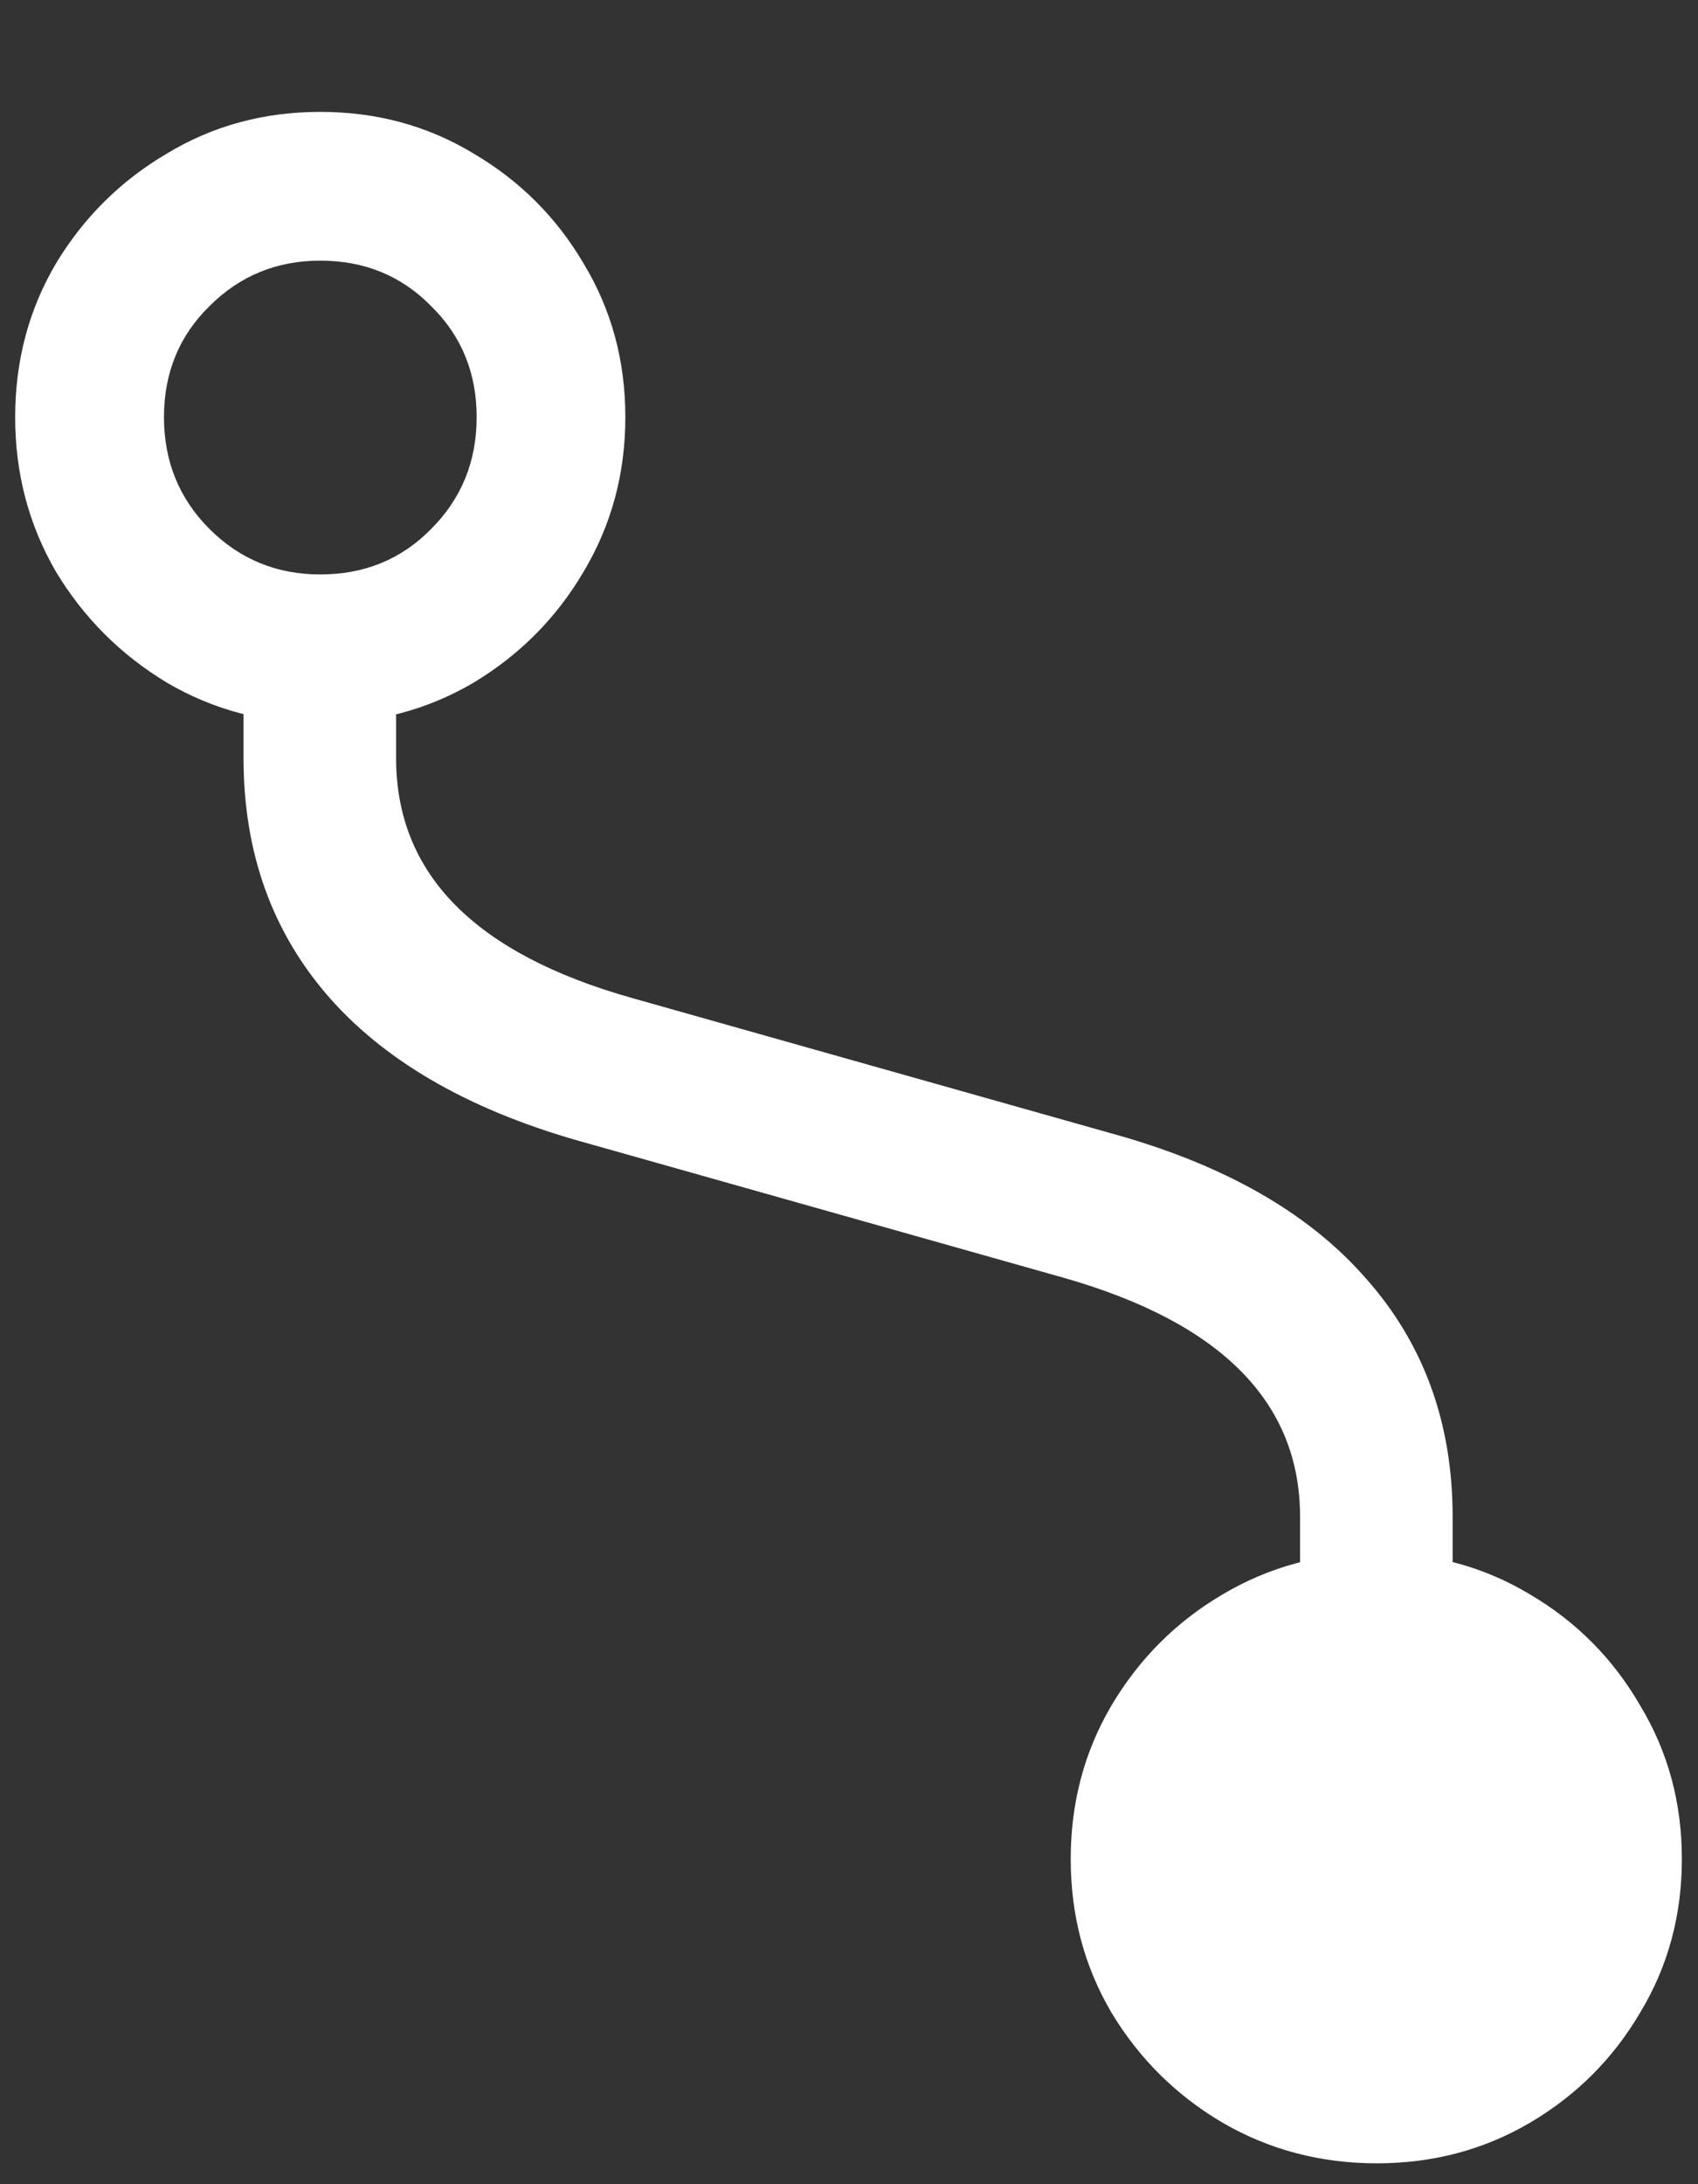 <svg width="14" height="18" viewBox="0 0 14 18" fill="none" xmlns="http://www.w3.org/2000/svg">
<rect x="0" y="0" width="14" height="18" fill="#333333" stroke="none"/>
<path d="M2.641 5.961C3.104 5.961 3.526 5.849 3.906 5.625C4.286 5.396 4.589 5.091 4.812 4.711C5.042 4.326 5.156 3.901 5.156 3.438C5.156 2.974 5.042 2.552 4.812 2.172C4.589 1.792 4.286 1.49 3.906 1.266C3.526 1.036 3.104 0.922 2.641 0.922C2.177 0.922 1.755 1.036 1.375 1.266C0.995 1.49 0.69 1.792 0.461 2.172C0.237 2.552 0.125 2.974 0.125 3.438C0.125 3.901 0.237 4.326 0.461 4.711C0.69 5.091 0.995 5.396 1.375 5.625C1.755 5.849 2.177 5.961 2.641 5.961ZM2.641 4.734C2.281 4.734 1.977 4.609 1.727 4.359C1.477 4.109 1.352 3.802 1.352 3.438C1.352 3.073 1.477 2.768 1.727 2.523C1.977 2.273 2.281 2.148 2.641 2.148C3.005 2.148 3.31 2.273 3.555 2.523C3.805 2.768 3.93 3.073 3.93 3.438C3.93 3.802 3.805 4.109 3.555 4.359C3.31 4.609 3.005 4.734 2.641 4.734ZM2.008 6.25C2.008 7.031 2.247 7.693 2.727 8.234C3.206 8.771 3.911 9.167 4.844 9.422L8.773 10.531C10.07 10.901 10.719 11.557 10.719 12.5V13.047H11.977V12.5C11.977 11.724 11.737 11.068 11.258 10.531C10.784 9.99 10.081 9.591 9.148 9.336L5.219 8.227C3.917 7.862 3.266 7.203 3.266 6.25V5.711H2.008V6.25ZM11.352 12.797C10.888 12.797 10.463 12.912 10.078 13.141C9.698 13.365 9.393 13.669 9.164 14.055C8.94 14.435 8.828 14.857 8.828 15.32C8.828 15.784 8.94 16.206 9.164 16.586C9.393 16.966 9.698 17.268 10.078 17.492C10.463 17.716 10.888 17.828 11.352 17.828C11.815 17.828 12.237 17.716 12.617 17.492C12.997 17.268 13.3 16.966 13.523 16.586C13.753 16.206 13.867 15.784 13.867 15.32C13.867 14.857 13.753 14.435 13.523 14.055C13.3 13.669 12.997 13.365 12.617 13.141C12.237 12.912 11.815 12.797 11.352 12.797Z" fill="white"/>
</svg>
